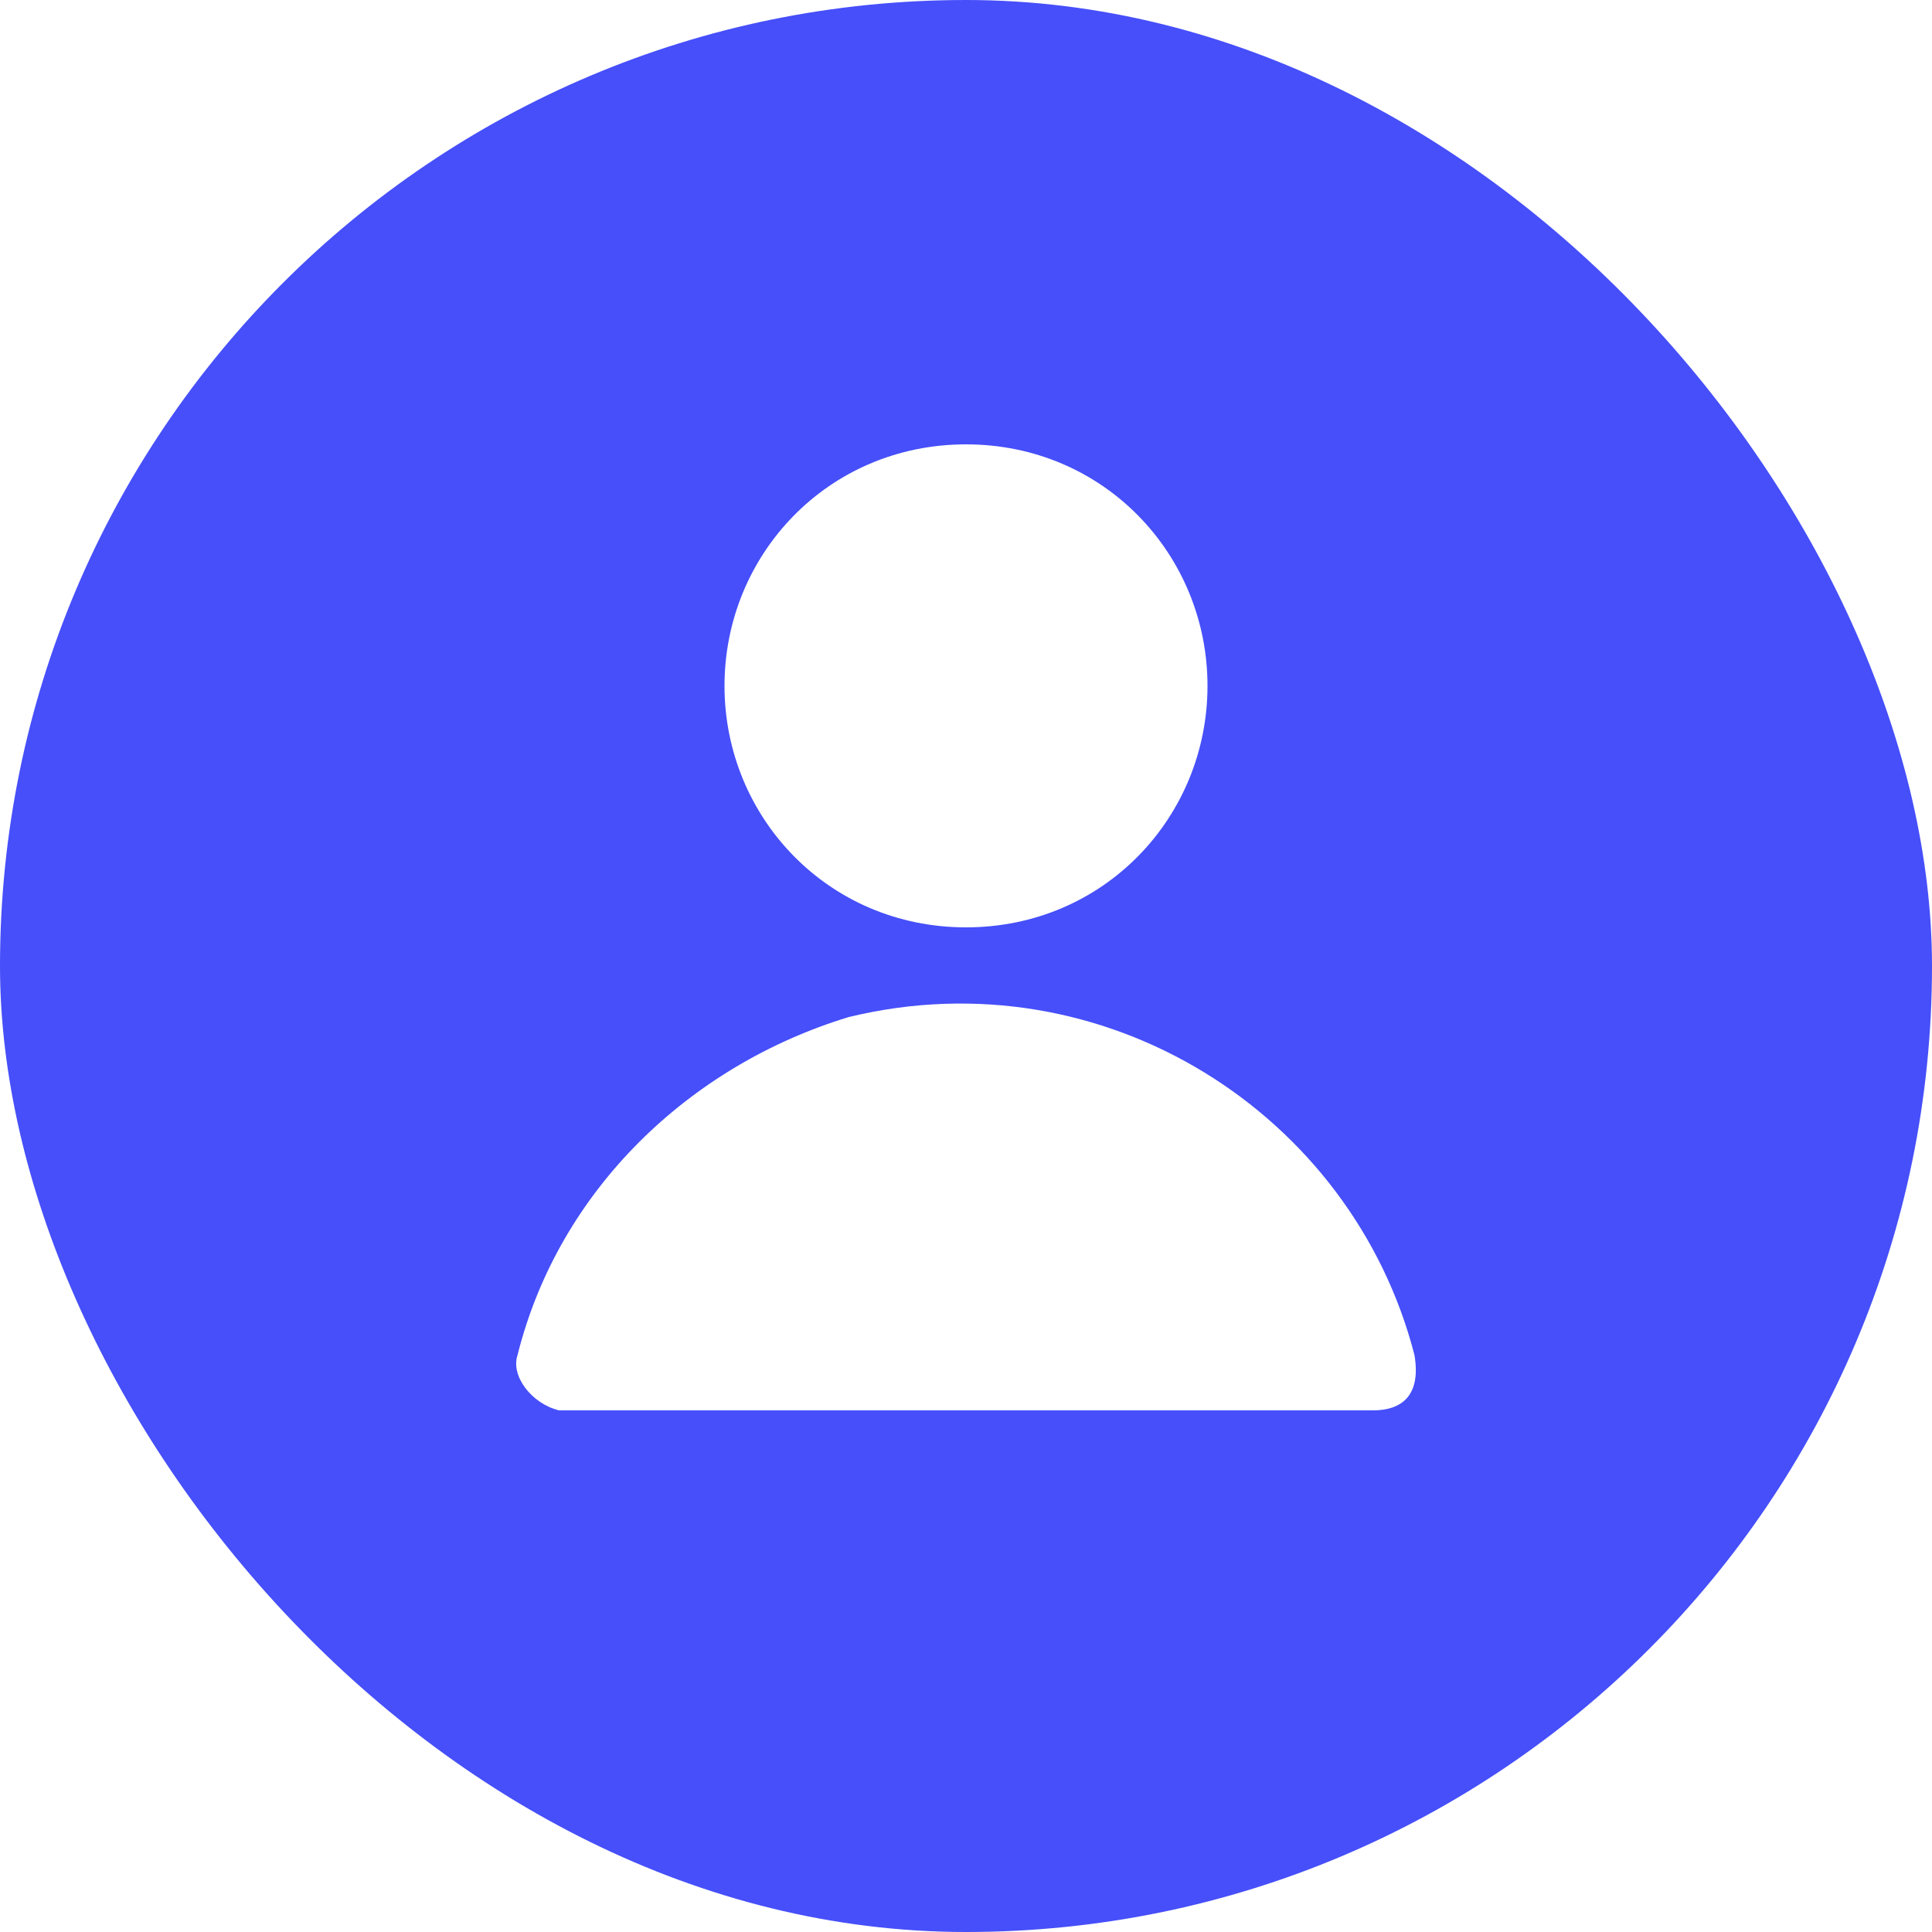 <svg width="100" height="100" viewBox="0 0 100 100" fill="none" xmlns="http://www.w3.org/2000/svg">
<g clip-path="url(#clip0_4065_820)">
<path d="M100 100H0V0H100V100ZM73.214 70.143C69.999 57.643 57.143 49.428 43.929 52.643C35.715 55.142 28.929 61.571 26.786 70.143C26.429 71.214 27.5 72.643 28.929 73H71.071C72.5 73 73.571 72.285 73.214 70.143ZM50 23C42.857 23 37.5 28.714 37.5 35.5C37.5 42.286 42.857 48 50 48C57.143 48 62.5 42.286 62.5 35.5C62.5 28.714 57.143 23 50 23Z" fill="#464FF9"/>
</g>
<defs>
<clipPath id="clip0_4065_820">
<rect width="100" height="100" rx="50" fill="white"/>
</clipPath>
</defs>
</svg>
